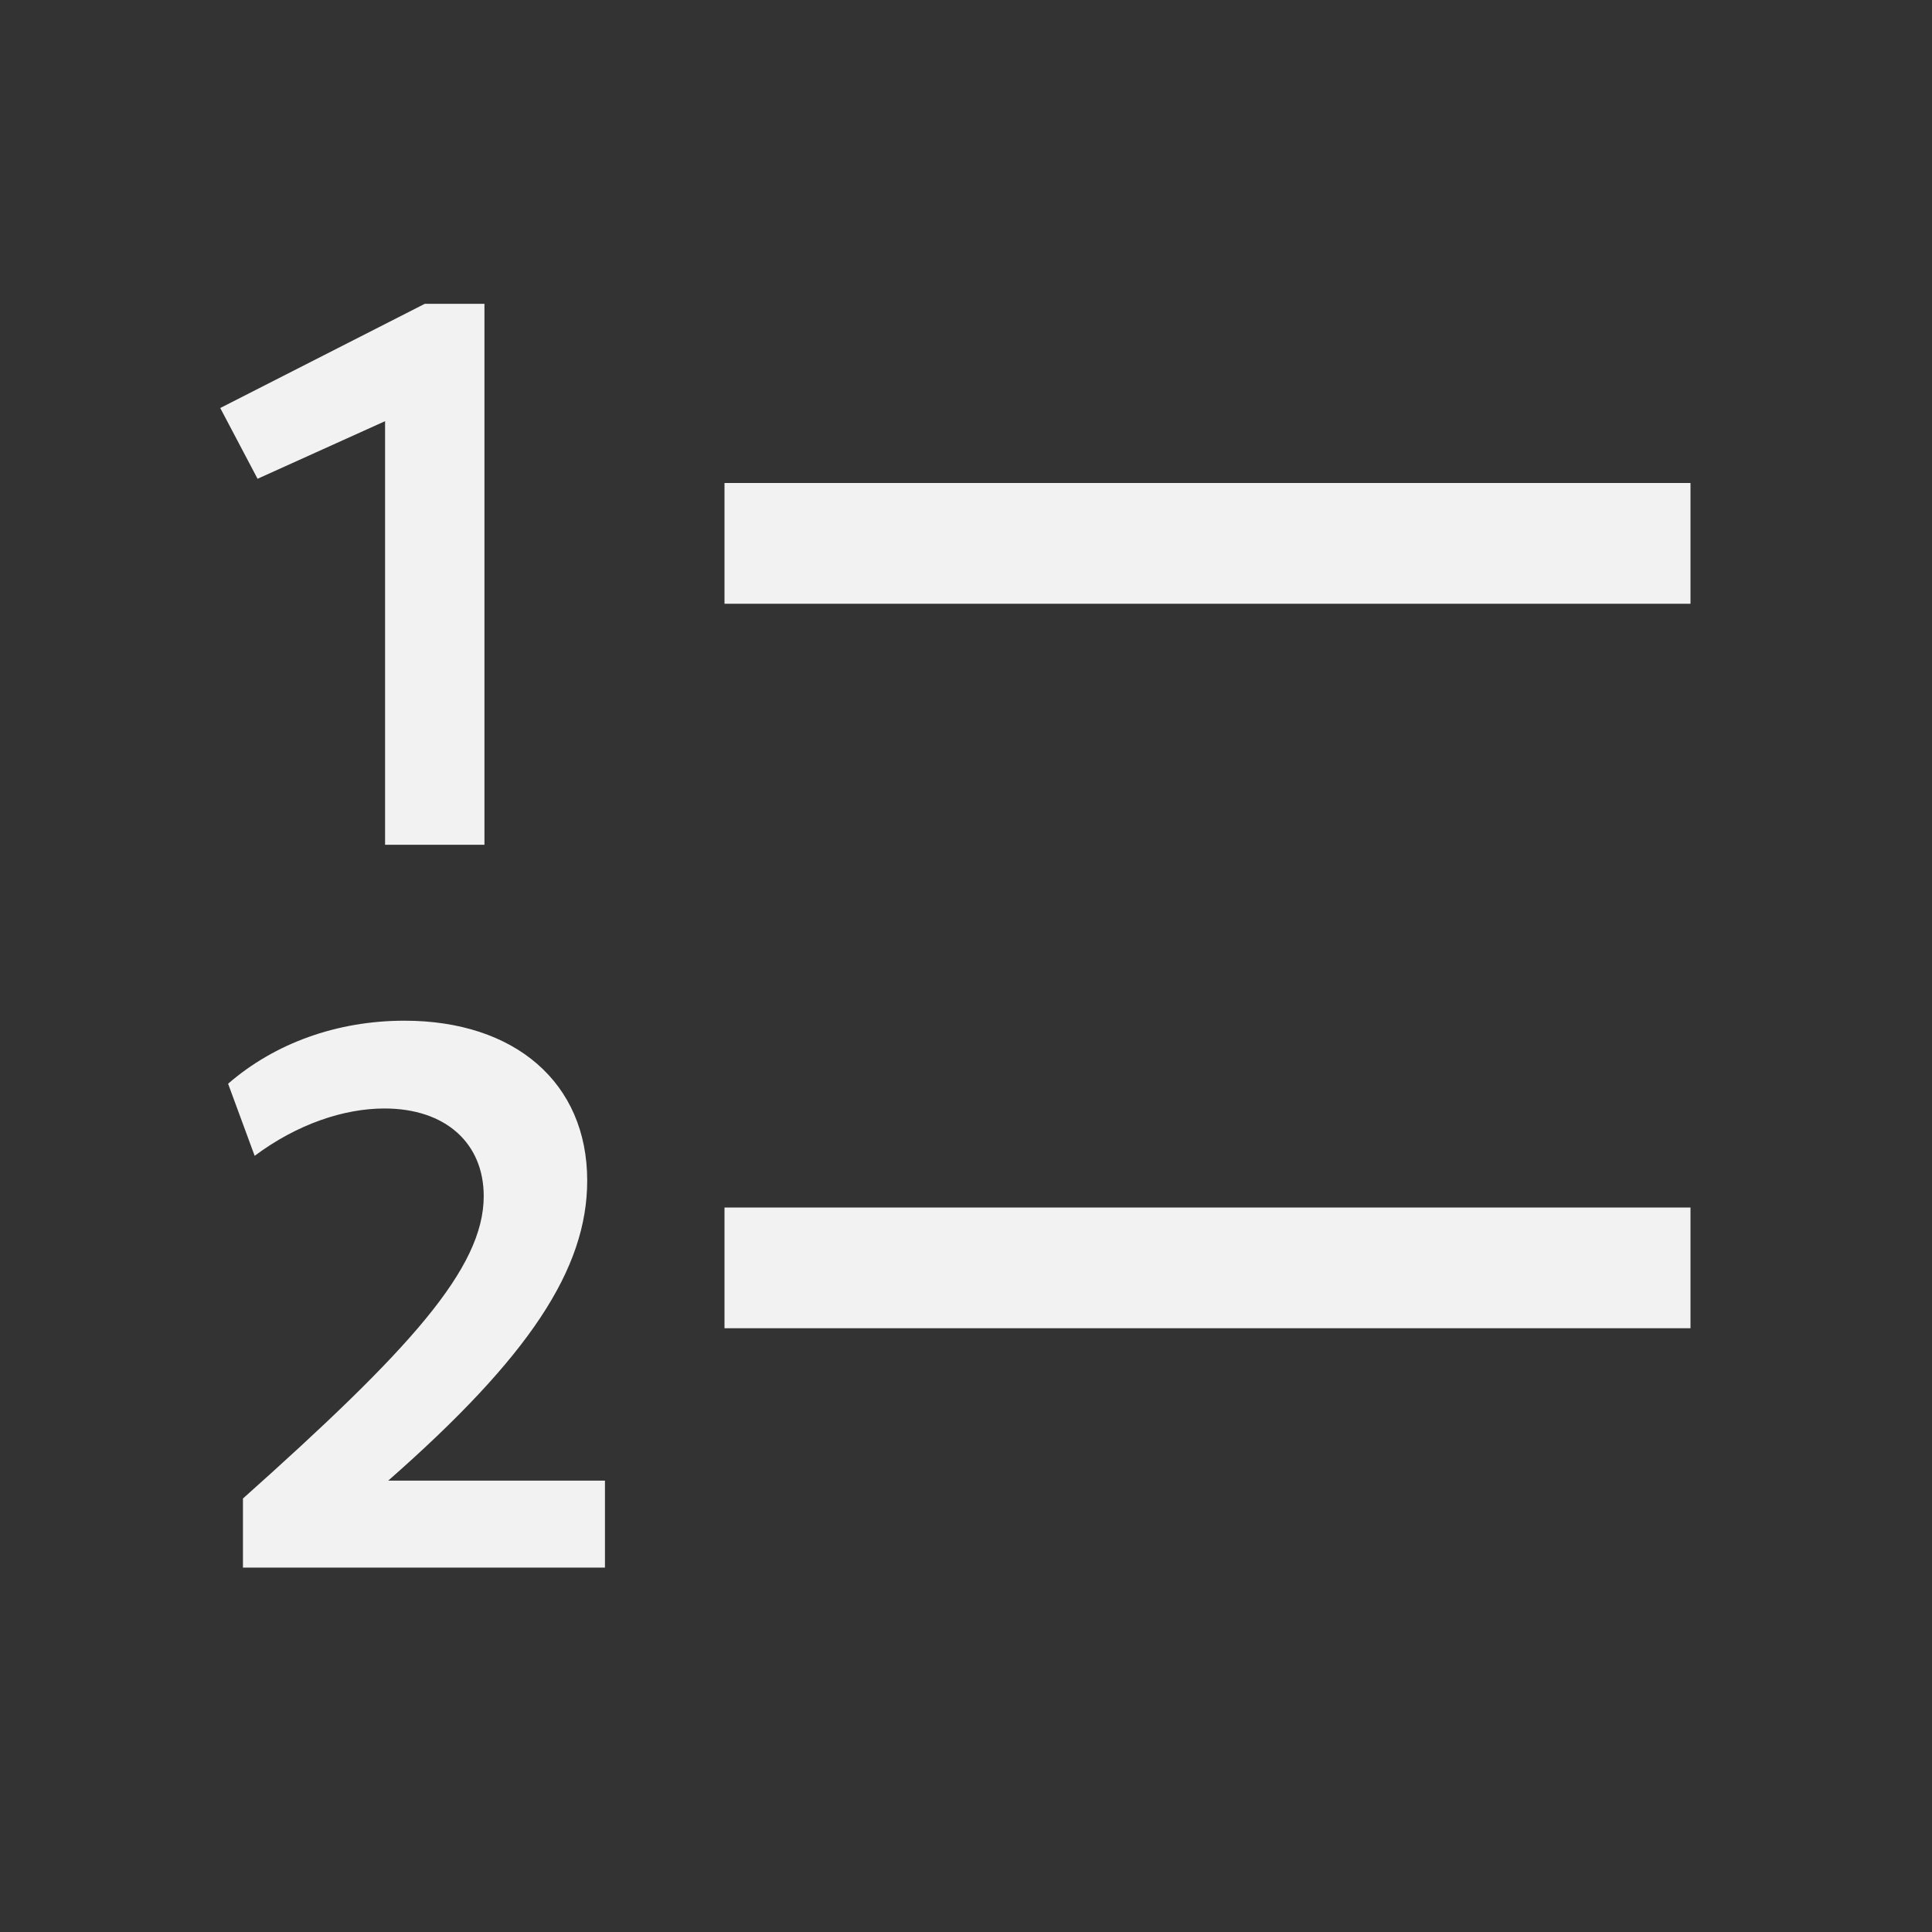 <?xml version="1.0" encoding="UTF-8" standalone="no"?>
<svg
   width="16"
   height="16"
   version="1.1"
   id="svg3"
   sodipodi:docname="view-list-ordered-symbolic.svg"
   inkscape:version="1.4.2 (ebf0e940d0, 2025-05-08)"
   xmlns:inkscape="http://www.inkscape.org/namespaces/inkscape"
   xmlns:sodipodi="http://sodipodi.sourceforge.net/DTD/sodipodi-0.dtd"
   xmlns="http://www.w3.org/2000/svg"
   xmlns:svg="http://www.w3.org/2000/svg">
  <rect width="100%" height="100%" fill="#333333" stroke="none"/>
  <defs
     id="defs3">
     <style
        id="current-color-scheme"
        type="text/css">
        .ColorScheme-Text { color:#f2f2f2; }
     </style>
  </defs>
  <sodipodi:namedview
     id="namedview3"
     pagecolor="#ffffff"
     bordercolor="#000000"
     borderopacity="0.25"
     inkscape:showpageshadow="2"
     inkscape:pageopacity="0.0"
     inkscape:pagecheckerboard="0"
     inkscape:deskcolor="#d1d1d1"
     inkscape:zoom="49.6875"
     inkscape:cx="8.4830189"
     inkscape:cy="8.3823899"
     inkscape:window-width="1920"
     inkscape:window-height="1010"
     inkscape:window-x="0"
     inkscape:window-y="0"
     inkscape:window-maximized="1"
     inkscape:current-layer="svg3" />
  <path
     id="path1"
     style="fill:currentColor"
     class="ColorScheme-Text"
     d="M 3.518 2.516 L 1.824 3.379 L 2.133 3.965 L 3.189 3.488 L 3.189 6.996 L 4.012 6.996 L 4.012 2.516 L 3.518 2.516 z M 6 4 L 6 5 L 14 5 L 14 4 L 6 4 z M 3.35 8.453 C 2.79 8.453 2.275 8.64 1.889 8.975 L 2.109 9.572 C 2.463 9.308 2.849 9.18 3.184 9.18 C 3.692 9.18 4.006 9.469 4.006 9.906 C 4.006 10.505 3.389 11.181 2.012 12.41 L 2.012 12.982 L 5.01 12.982 L 5.01 12.262 L 3.215 12.262 C 4.38 11.239 4.863 10.511 4.863 9.777 C 4.863 8.966 4.263 8.453 3.35 8.453 z M 6 10 L 6 11 L 14 11 L 14 10 L 6 10 z " />
</svg>
